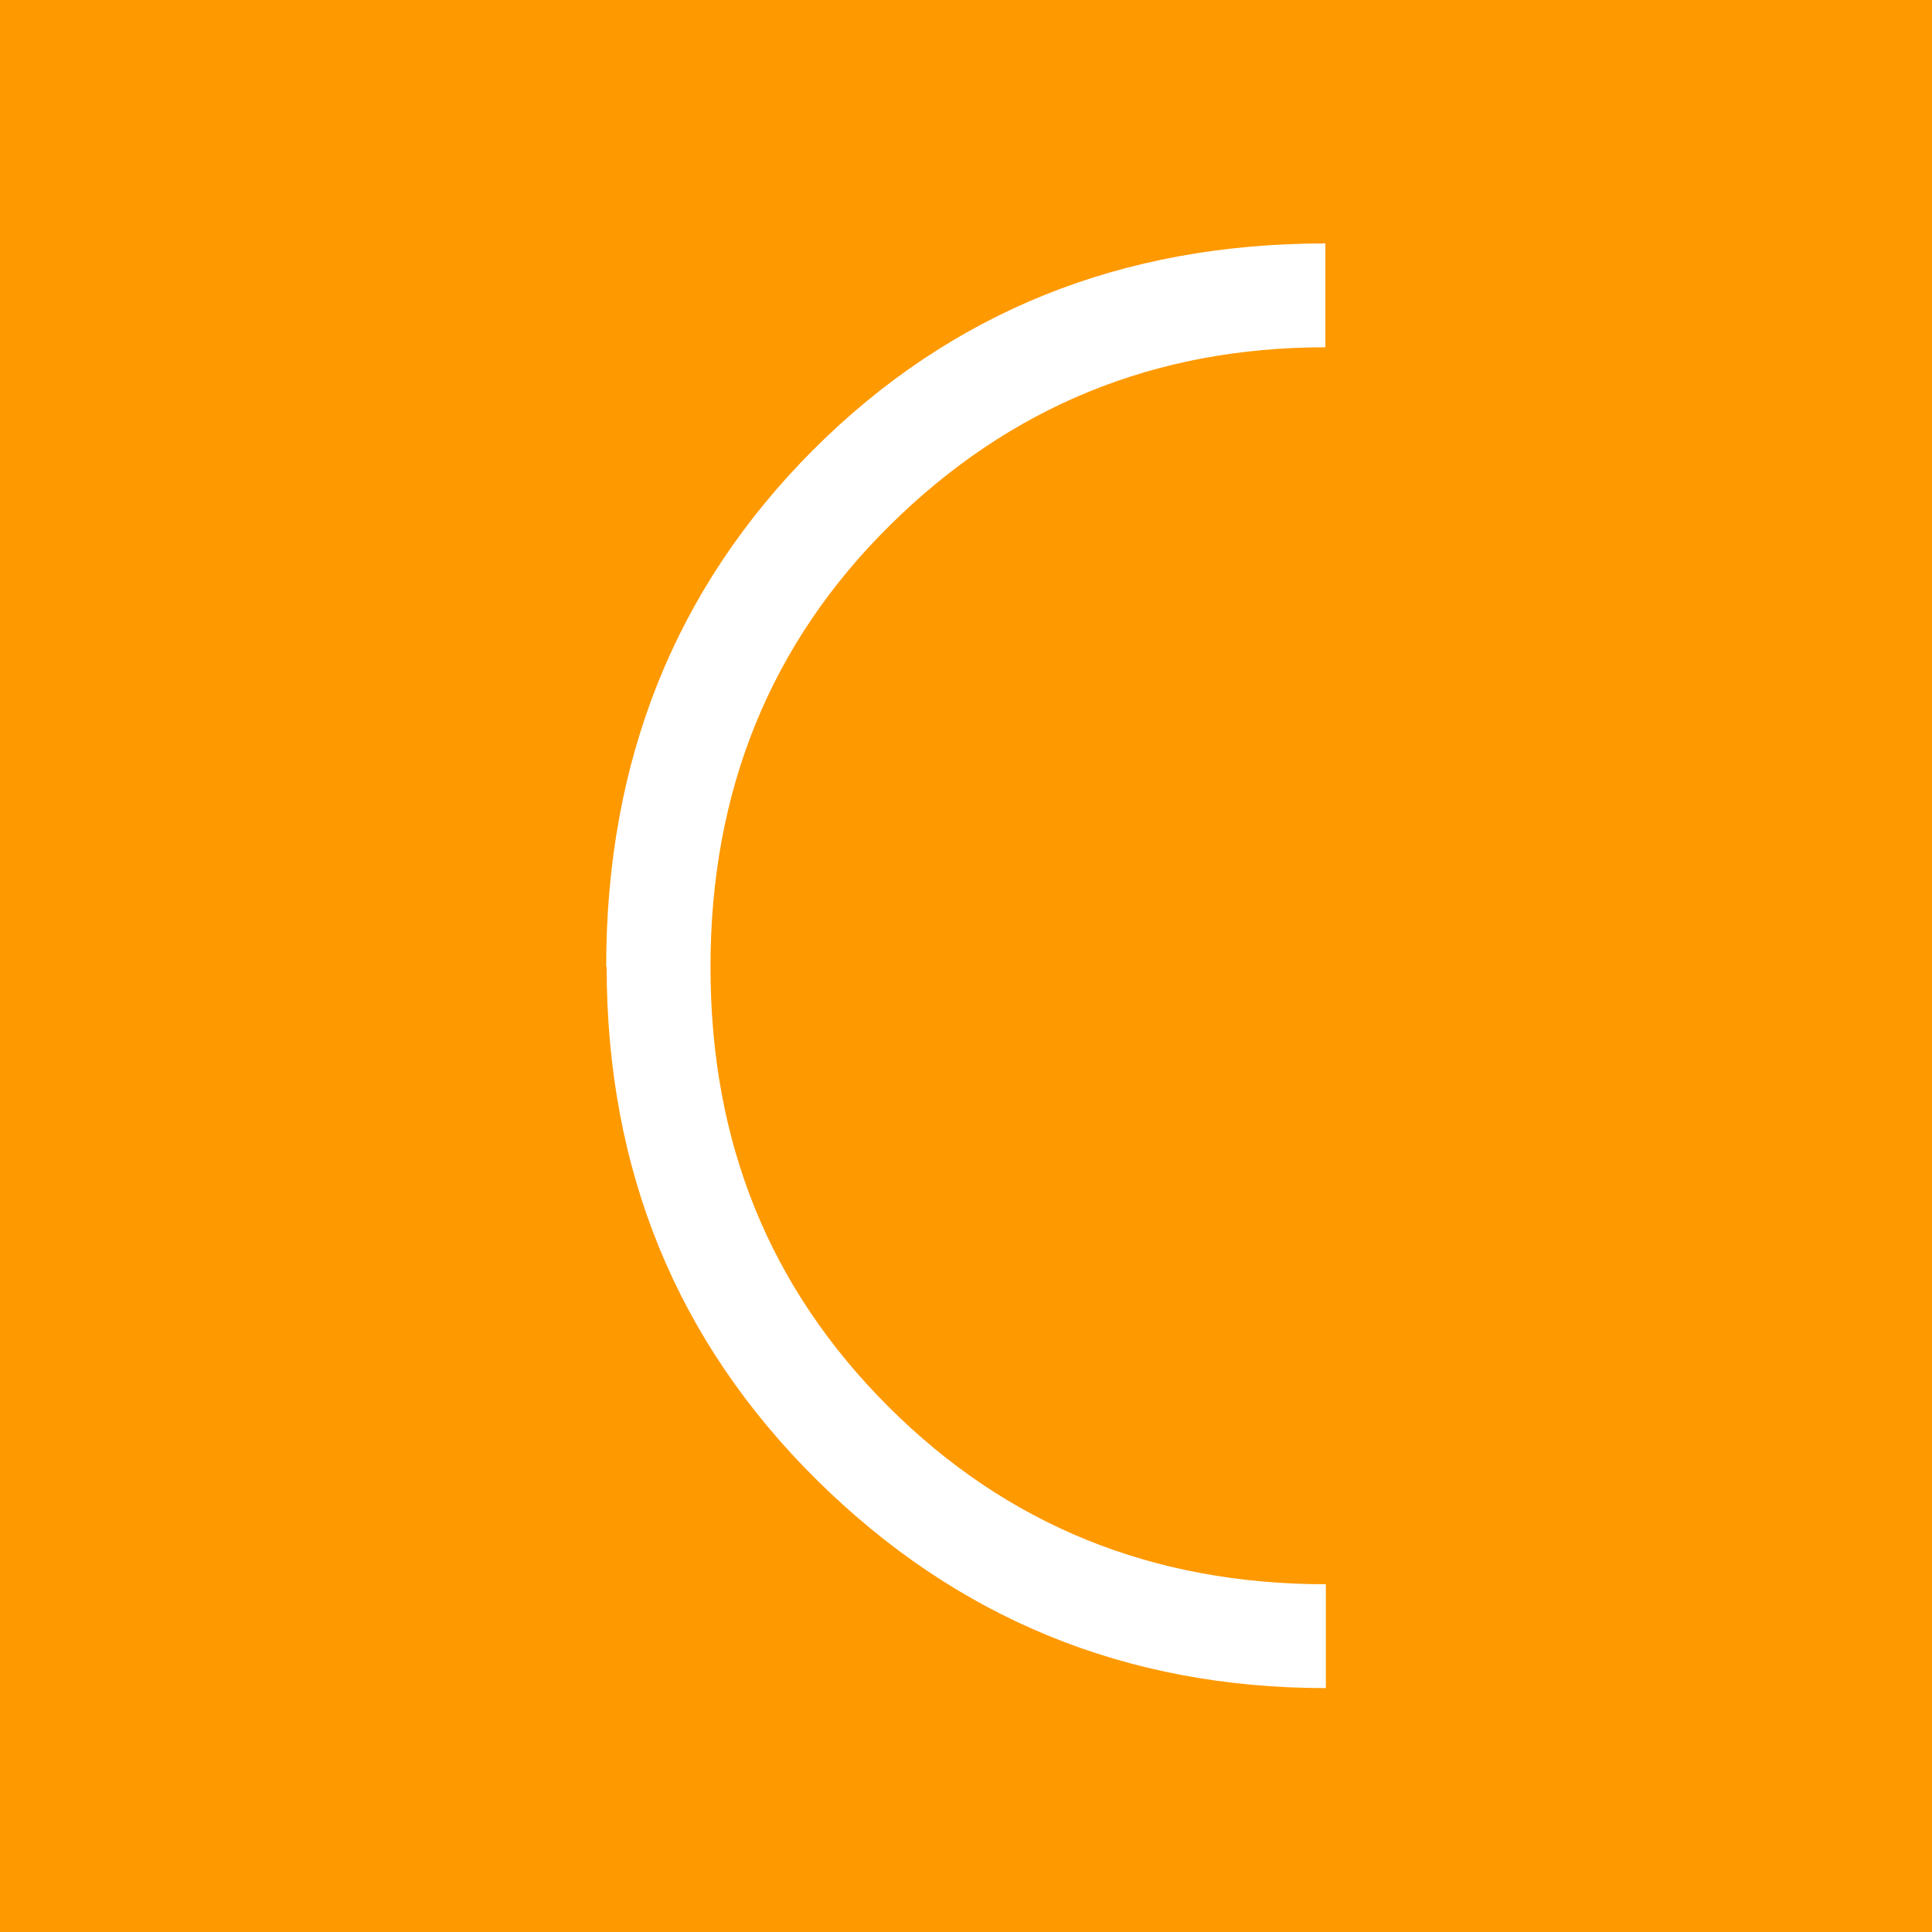 <svg width="40" height="40" viewBox="0 0 40 40" fill="none" xmlns="http://www.w3.org/2000/svg">
<path d="M40 0H0V40H40V0Z" fill="#FF9900"/>
<path d="M12.55 20.02C12.55 15.74 13.98 12.18 16.83 9.32C19.69 6.46 23.22 5.04 27.44 5.04V7.19C23.91 7.19 20.91 8.42 18.43 10.87C15.95 13.32 14.71 16.37 14.71 20.02C14.71 23.67 15.94 26.67 18.39 29.12C20.84 31.57 23.86 32.8 27.45 32.8V34.95C23.32 34.95 19.81 33.51 16.91 30.64C14.01 27.77 12.56 24.23 12.56 20.01L12.55 20.02Z" fill="white"/>
</svg>
